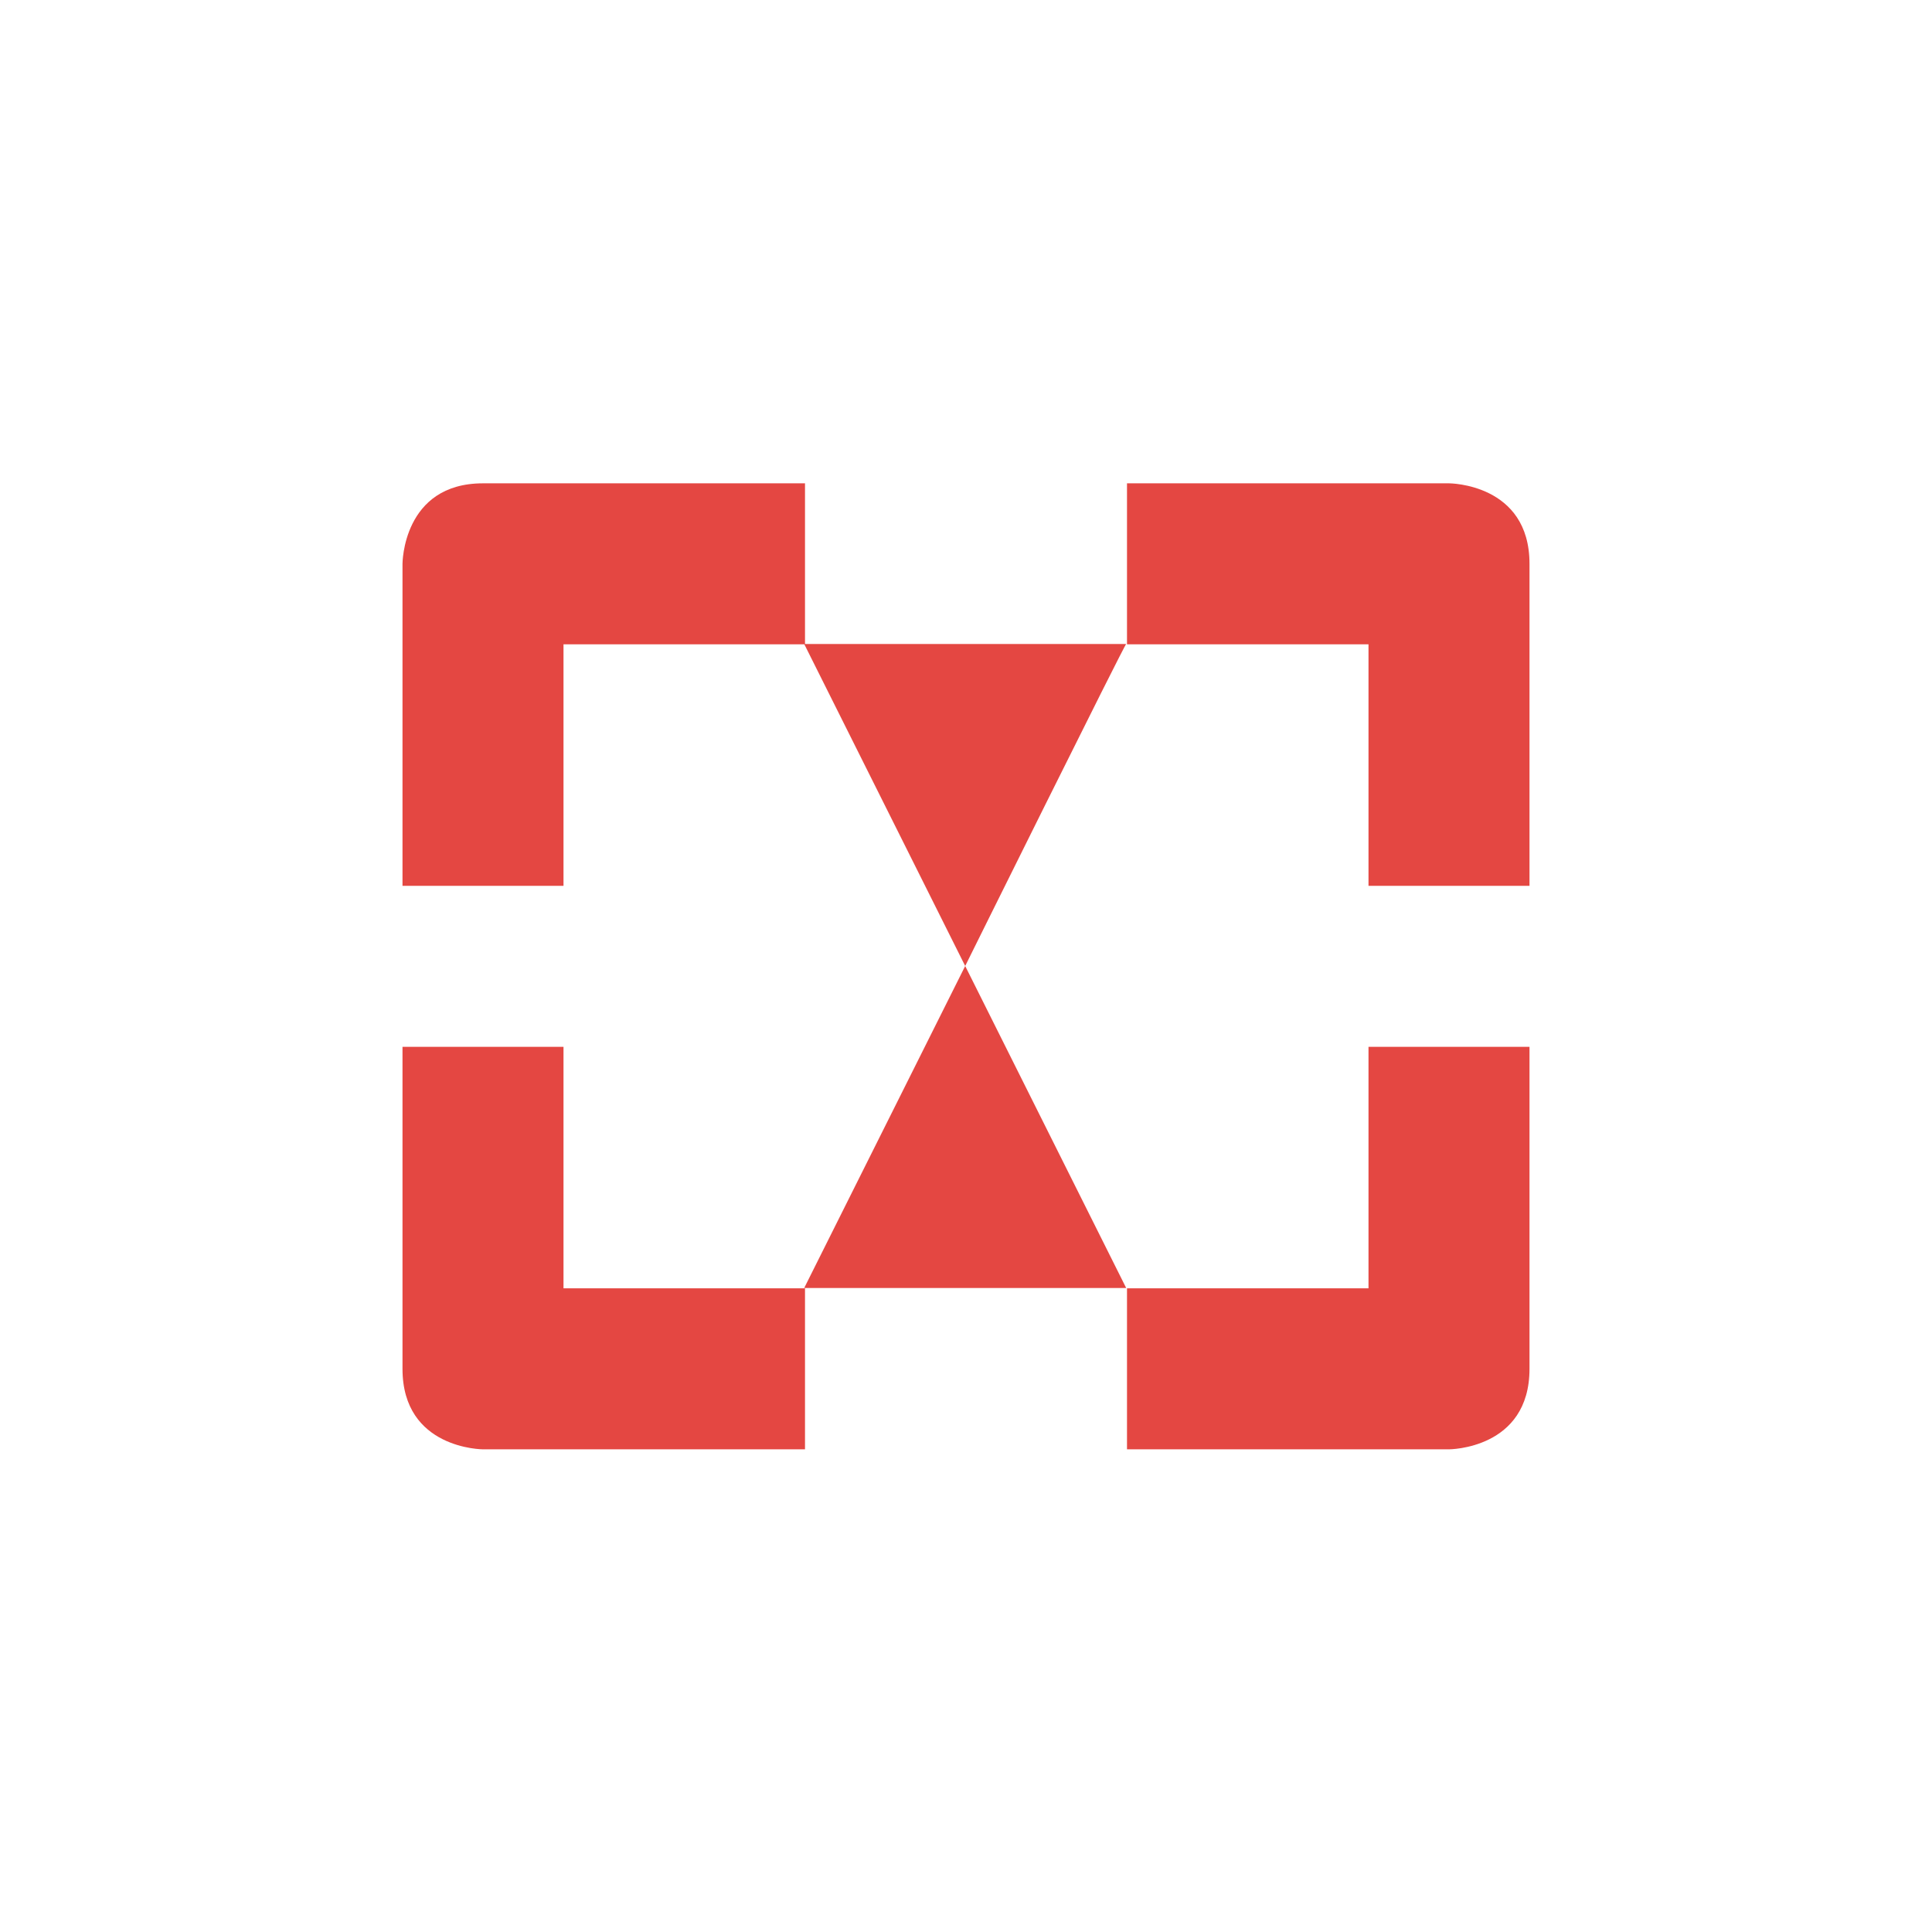 <svg xmlns="http://www.w3.org/2000/svg" width="24" height="24" viewBox="0 0 24 24">
 <defs>
  <style id="current-color-scheme" type="text/css">
   .ColorScheme-Text { color:#e44742; } .ColorScheme-Highlight { color:#4285f4; }
  </style>
 </defs>
 <path style="fill:currentColor" class="ColorScheme-Text" d="M 2 2.004 C 1 2.004 1 3.004 1 3.004 L 1 7.004 L 3 7.004 L 3 4.004 L 5.992 4.004 L 7.99 8 C 7.99 8 9.99 3.964 9.99 4 L 6 4 L 6 2.004 L 2 2.004 z M 7.99 8 L 5.99 12 L 9.99 12 L 7.99 8 z M 10 2.004 L 10 4.004 L 13 4.004 L 13 7.004 L 15 7.004 L 15 3.004 C 15 2.004 14 2.004 14 2.004 L 10 2.004 z M 1 9.004 L 1 13.004 C 1 14.004 2 14.004 2 14.004 L 6 14.004 L 6 12.004 L 3 12.004 L 3 9.004 L 1 9.004 z M 13 9.004 L 13 12.004 L 10 12.004 L 10 14.004 L 14 14.004 C 14 14.004 15 14.004 15 13.004 L 15 9.004 L 13 9.004 z" transform="translate(4 4)"/>
</svg>
